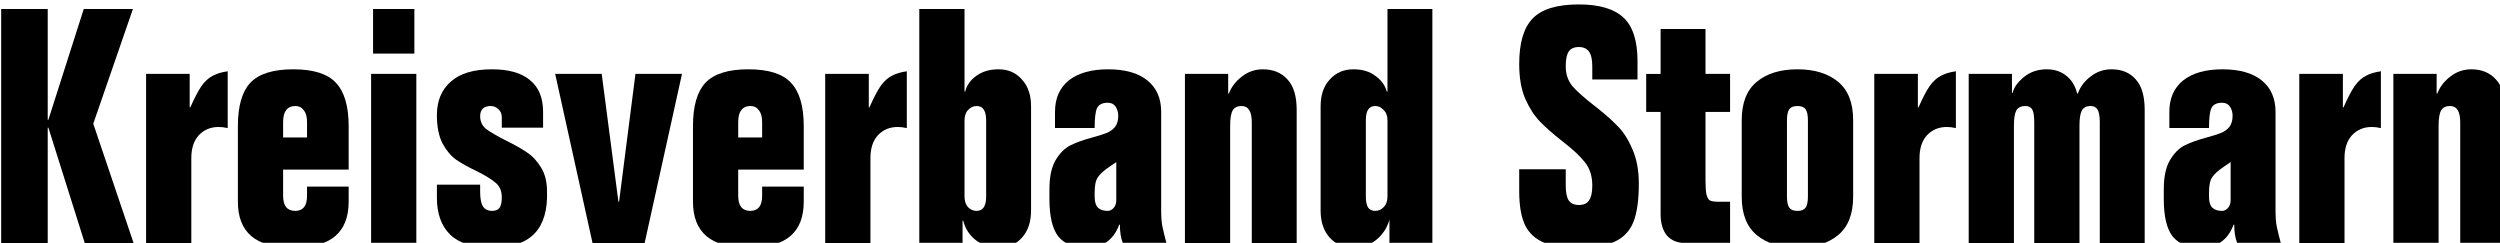 <?xml version="1.0" encoding="UTF-8" standalone="no"?>
<!-- Created with Inkscape (http://www.inkscape.org/) -->

<svg
   xmlns:dc="http://purl.org/dc/elements/1.1/"
   xmlns:cc="http://creativecommons.org/ns#"
   xmlns:rdf="http://www.w3.org/1999/02/22-rdf-syntax-ns#"
   xmlns:svg="http://www.w3.org/2000/svg"
   xmlns="http://www.w3.org/2000/svg"
   xmlns:sodipodi="http://sodipodi.sourceforge.net/DTD/sodipodi-0.dtd"
   xmlns:inkscape="http://www.inkscape.org/namespaces/inkscape"
   width="80.863mm"
   height="7.853mm"
   viewBox="0 0 80.863 7.853"
   version="1.1"
   id="svg897"
   sodipodi:docname="kv-iz.svg"
   inkscape:version="0.92.4 (5da689c313, 2019-01-14)">
  <defs
     id="defs891" />
  <sodipodi:namedview
     id="base"
     pagecolor="#ffffff"
     bordercolor="#666666"
     borderopacity="1.0"
     inkscape:pageopacity="0.0"
     inkscape:pageshadow="2"
     inkscape:zoom="0.49497475"
     inkscape:cx="-961.57428"
     inkscape:cy="-348.35531"
     inkscape:document-units="mm"
     inkscape:current-layer="layer1"
     showgrid="false"
     inkscape:window-width="1920"
     inkscape:window-height="1057"
     inkscape:window-x="-8"
     inkscape:window-y="-8"
     inkscape:window-maximized="1" />
  <g
     inkscape:label="Layer 1"
     inkscape:groupmode="layer"
     id="layer1"
     transform="translate(-23.9,-91.044)">
    <g
       aria-label="Kreisverband Stormarn"
       transform="scale(0.265)"
       style="font-style:normal;font-variant:normal;font-weight:bold;font-stretch:condensed;font-size:40px;line-height:1.25;font-family:DieFONT;-inkscape-font-specification:'DieFONT, Bold Condensed';font-variant-ligatures:normal;font-variant-caps:normal;font-variant-numeric:normal;font-feature-settings:normal;text-align:start;letter-spacing:0px;word-spacing:0px;writing-mode:lr-tb;text-anchor:start;fill:#000000;fill-opacity:1;stroke:none"
       id="flowRoot1442">
      <path
         d="m 96.092,358.182 4.32,-13.52 h 6 l -4.84,14 4.92,14.56 h -5.96 l -4.44,-14.08 h -0.08 v 14.08 h -5.68 v -28.56 h 5.68 v 13.52 z"
         id="path1190"
         inkscape:connector-curvature="0" />
      <path
         d="m 113.341,352.582 v 4.08 h 0.08 q 0.76,-1.72 1.36,-2.6 0.64,-0.88 1.36,-1.24 0.72,-0.4 1.84,-0.56 v 6.92 h -0.08 q -0.48,-0.12 -1.04,-0.12 -1.44,0 -2.4,1 -0.92,1 -0.92,2.8 v 10.36 h -5.52 v -20.64 z"
         id="path1192"
         inkscape:connector-curvature="0" />
      <path
         d="m 124.745,367.462 q 0,1.84 1.48,1.84 1.44,0 1.44,-1.84 v -1.12 h 5.08 v 1.84 q 0,2.8 -1.64,4.2 -1.64,1.4 -5.12,1.4 -3.48,0 -5.12,-1.4 -1.64,-1.4 -1.64,-4.2 v -9.24 q 0,-3.64 1.52,-5.28 1.56,-1.64 5.24,-1.64 3.68,0 5.2,1.64 1.56,1.64 1.56,5.28 v 5.32 h -8 z m 2.92,-9 q 0,-0.96 -0.4,-1.44 -0.36,-0.52 -1.04,-0.52 -0.72,0 -1.12,0.52 -0.36,0.48 -0.36,1.44 v 1.88 h 2.92 z"
         id="path1194"
         inkscape:connector-curvature="0" />
      <path
         d="m 135.725,344.662 h 5.04 v 5.44 h -5.04 z m 5.28,28.56 h -5.52 v -20.64 h 5.52 z"
         id="path1196"
         inkscape:connector-curvature="0" />
      <path
         d="m 151.435,357.862 q 0,-0.6 -0.4,-0.96 -0.4,-0.4 -0.96,-0.4 -0.6,0 -0.96,0.32 -0.32,0.32 -0.32,0.92 0,0.96 0.72,1.56 0.76,0.56 2.4,1.4 1.56,0.76 2.56,1.44 1.04,0.68 1.76,1.88 0.72,1.16 0.72,2.88 0.12,3.44 -1.52,5.16 -1.64,1.72 -5.2,1.72 -3.44,0 -5.08,-1.56 -1.64,-1.6 -1.64,-4.52 v -1.6 h 5.28 v 0.88 q 0,1.28 0.36,1.8 0.36,0.52 1.08,0.52 0.64,0 0.92,-0.36 0.28,-0.4 0.28,-1.28 0,-1.16 -0.72,-1.76 -0.72,-0.64 -2.32,-1.44 -1.52,-0.72 -2.52,-1.4 -0.96,-0.68 -1.68,-2 -0.68,-1.36 -0.68,-3.44 0,-2.6 1.68,-4.08 1.68,-1.52 5.04,-1.52 3.08,0 4.64,1.32 1.6,1.28 1.6,3.88 v 1.92 h -5.04 z"
         id="path1198"
         inkscape:connector-curvature="0" />
      <path
         d="m 165.671,368.182 h 0.08 l 2,-15.6 h 5.68 l -4.56,20.64 h -6.36 l -4.56,-20.64 h 5.68 z"
         id="path1200"
         inkscape:connector-curvature="0" />
      <path
         d="m 180.292,367.462 q 0,1.84 1.48,1.84 1.44,0 1.44,-1.84 v -1.12 h 5.08 v 1.84 q 0,2.8 -1.64,4.2 -1.64,1.4 -5.12,1.4 -3.48,0 -5.12,-1.4 -1.64,-1.4 -1.64,-4.2 v -9.24 q 0,-3.64 1.52,-5.28 1.56,-1.64 5.24,-1.64 3.68,0 5.2,1.64 1.56,1.64 1.56,5.28 v 5.32 h -8 z m 2.92,-9 q 0,-0.96 -0.4,-1.44 -0.36,-0.52 -1.04,-0.52 -0.72,0 -1.12,0.52 -0.36,0.48 -0.36,1.44 v 1.88 h 2.92 z"
         id="path1202"
         inkscape:connector-curvature="0" />
      <path
         d="m 196.232,352.582 v 4.08 h 0.08 q 0.76,-1.72 1.36,-2.6 0.64,-0.88 1.36,-1.24 0.72,-0.4 1.84,-0.56 v 6.92 h -0.08 q -0.48,-0.12 -1.04,-0.12 -1.44,0 -2.4,1 -0.92,1 -0.92,2.8 v 10.36 h -5.52 v -20.64 z"
         id="path1204"
         inkscape:connector-curvature="0" />
      <path
         d="m 207.916,354.742 h 0.08 q 0.28,-1.16 1.36,-1.92 1.08,-0.8 2.72,-0.8 1.76,0 2.84,1.24 1.12,1.2 1.12,3.28 v 12.72 q 0,2.08 -1.12,3.32 -1.08,1.2 -2.84,1.2 -1.6,0 -2.8,-0.92 -1.16,-0.92 -1.52,-2.36 h -0.08 v 2.72 h -5.28 v -28.56 h 5.52 z m 2.64,3.52 q 0,-1.76 -1.16,-1.76 -0.6,0 -1.04,0.48 -0.44,0.44 -0.44,1.28 v 9.28 q 0,0.84 0.44,1.32 0.44,0.44 1.04,0.44 1.16,0 1.16,-1.76 z"
         id="path1206"
         inkscape:connector-curvature="0" />
      <path
         d="m 218.959,357.222 q 0,-2.48 1.68,-3.84 1.72,-1.36 4.8,-1.36 3.12,0 4.8,1.36 1.68,1.36 1.68,3.84 v 12.08 q 0,1.2 0.16,1.96 0.16,0.76 0.48,1.96 h -5.32 q -0.36,-0.88 -0.36,-2.24 h -0.08 q -1.04,2.8 -3.96,2.8 -2.36,0 -3.48,-1.36 -1.08,-1.4 -1.08,-4.56 v -1.2 q 0,-2.28 0.76,-3.56 0.76,-1.28 1.8,-1.8 1.04,-0.52 2.68,-0.96 1.16,-0.32 1.76,-0.56 0.6,-0.24 1,-0.72 0.4,-0.52 0.4,-1.36 0,-0.64 -0.32,-1.12 -0.32,-0.48 -0.96,-0.48 -1,0 -1.32,0.68 -0.28,0.64 -0.28,2.4 h -4.84 z m 6.72,6.64 q -1.08,0.72 -1.48,1.32 -0.4,0.56 -0.4,1.88 v 0.52 q 0,0.92 0.4,1.32 0.4,0.4 1.2,0.4 0.36,0 0.68,-0.32 0.36,-0.36 0.36,-1 v -4.64 z"
         id="path1208"
         inkscape:connector-curvature="0" />
      <path
         d="m 240.098,352.582 v 2.4 h 0.08 q 0.48,-1.24 1.6,-2.08 1.12,-0.88 2.56,-0.88 1.88,0 3,1.24 1.12,1.2 1.12,3.72 v 16.24 h -5.48 v -14.72 q 0,-2 -1.24,-2 -0.76,0 -1.08,0.52 -0.32,0.52 -0.32,1.88 v 14.32 h -5.52 v -20.64 z"
         id="path1210"
         inkscape:connector-curvature="0" />
      <path
         d="m 259.78,370.382 q -0.44,1.52 -1.64,2.48 -1.16,0.92 -2.76,0.92 -1.76,0 -2.88,-1.2 -1.12,-1.24 -1.12,-3.32 v -12.72 q 0,-2.08 1.12,-3.28 1.12,-1.24 2.88,-1.24 1.64,0 2.68,0.8 1.08,0.76 1.4,1.92 h 0.08 v -10.08 h 5.48 v 28.56 h -5.24 z m -2.88,-2.84 q 0,0.92 0.28,1.36 0.28,0.4 0.88,0.4 0.56,0 1,-0.44 0.48,-0.48 0.48,-1.32 v -9.28 q 0,-0.84 -0.48,-1.28 -0.44,-0.48 -1,-0.48 -0.6,0 -0.88,0.44 -0.28,0.4 -0.28,1.32 z"
         id="path1212"
         inkscape:connector-curvature="0" />
      <path
         d="m 284.539,351.662 q 0,-1.24 -0.4,-1.8 -0.4,-0.56 -1.24,-0.56 -0.88,0 -1.24,0.56 -0.36,0.52 -0.36,1.8 0,1.4 0.8,2.4 0.84,0.96 2.64,2.36 1.72,1.32 2.8,2.44 1.12,1.08 1.88,2.88 0.8,1.76 0.8,4.24 0,3.04 -0.68,4.72 -0.68,1.64 -2.28,2.36 -1.56,0.72 -4.4,0.72 -2.64,0 -4.2,-0.6 -1.56,-0.64 -2.32,-2.12 -0.72,-1.52 -0.72,-4.16 v -2.68 h 5.68 v 2 q 0,1.24 0.36,1.8 0.4,0.56 1.24,0.56 0.88,0 1.24,-0.56 0.4,-0.56 0.4,-1.8 0,-1.76 -0.92,-2.88 -0.88,-1.12 -2.76,-2.56 -1.68,-1.32 -2.72,-2.4 -1.04,-1.08 -1.8,-2.8 -0.72,-1.72 -0.72,-4.2 0,-3.88 1.64,-5.56 1.64,-1.72 5.64,-1.72 3.72,0 5.44,1.6 1.72,1.6 1.72,5.32 v 2.24 h -5.52 z"
         id="path1214"
         inkscape:connector-curvature="0" />
      <path
         d="m 298.358,347.102 v 5.48 h 3 v 4.64 h -3 v 8.4 q 0,1.16 0.12,1.68 0.12,0.52 0.4,0.72 0.32,0.16 0.96,0.16 h 1.52 v 5.04 h -5.44 q -1.48,0 -2.28,-0.92 -0.76,-0.96 -0.76,-2.6 v -12.48 h -1.76 v -4.64 h 1.76 v -5.48 z"
         id="path1216"
         inkscape:connector-curvature="0" />
      <path
         d="m 302.779,358.222 q 0,-3.16 1.84,-4.68 1.84,-1.52 4.96,-1.52 3.12,0 4.96,1.52 1.84,1.52 1.84,4.68 v 9.36 q 0,3.16 -1.84,4.68 -1.84,1.52 -4.96,1.52 -3.12,0 -4.96,-1.52 -1.84,-1.52 -1.84,-4.68 z m 5.52,9.32 q 0,0.96 0.28,1.36 0.28,0.4 1,0.4 0.72,0 1,-0.4 0.28,-0.4 0.28,-1.36 v -9.28 q 0,-0.96 -0.28,-1.36 -0.28,-0.4 -1,-0.4 -0.72,0 -1,0.4 -0.28,0.4 -0.28,1.36 z"
         id="path1218"
         inkscape:connector-curvature="0" />
      <path
         d="m 324.279,352.582 v 4.08 h 0.08 q 0.76,-1.72 1.36,-2.6 0.64,-0.88 1.36,-1.24 0.72,-0.4 1.84,-0.56 v 6.92 h -0.08 q -0.48,-0.12 -1.04,-0.12 -1.44,0 -2.4,1 -0.92,1 -0.92,2.8 v 10.36 h -5.52 v -20.64 z"
         id="path1220"
         inkscape:connector-curvature="0" />
      <path
         d="m 346.483,358.502 q 0,-1.16 -0.28,-1.56 -0.24,-0.44 -0.84,-0.44 -0.76,0 -1.08,0.56 -0.28,0.56 -0.28,1.84 v 14.32 h -5.52 v -14.72 q 0,-1.16 -0.24,-1.56 -0.24,-0.44 -0.84,-0.44 -0.8,0 -1.12,0.56 -0.28,0.56 -0.28,1.84 v 14.32 h -5.52 v -20.64 h 5.28 v 2.32 h 0.08 q 0.24,-1 1.36,-1.92 1.16,-0.96 2.8,-0.96 1.4,0 2.36,0.76 1,0.76 1.36,2.2 h 0.08 q 0.44,-1.24 1.56,-2.08 1.12,-0.88 2.56,-0.88 1.88,0 2.96,1.24 1.08,1.2 1.08,3.72 v 16.24 h -5.48 z"
         id="path1222"
         inkscape:connector-curvature="0" />
      <path
         d="m 354.974,357.222 q 0,-2.48 1.68,-3.84 1.72,-1.36 4.8,-1.36 3.12,0 4.8,1.36 1.68,1.36 1.68,3.84 v 12.08 q 0,1.2 0.16,1.96 0.16,0.76 0.48,1.96 h -5.32 q -0.36,-0.88 -0.36,-2.24 h -0.08 q -1.04,2.8 -3.96,2.8 -2.36,0 -3.48,-1.36 -1.08,-1.4 -1.08,-4.56 v -1.2 q 0,-2.28 0.76,-3.56 0.76,-1.28 1.8,-1.8 1.04,-0.52 2.68,-0.96 1.16,-0.32 1.76,-0.56 0.6,-0.24 1,-0.72 0.4,-0.52 0.4,-1.36 0,-0.64 -0.32,-1.12 -0.32,-0.48 -0.96,-0.48 -1,0 -1.32,0.68 -0.28,0.64 -0.28,2.4 h -4.84 z m 6.72,6.64 q -1.08,0.72 -1.48,1.32 -0.4,0.56 -0.4,1.88 v 0.52 q 0,0.92 0.4,1.32 0.4,0.4 1.2,0.4 0.36,0 0.68,-0.32 0.36,-0.36 0.36,-1 v -4.64 z"
         id="path1224"
         inkscape:connector-curvature="0" />
      <path
         d="m 376.154,352.582 v 4.08 h 0.08 q 0.76,-1.72 1.36,-2.6 0.64,-0.88 1.36,-1.24 0.72,-0.4 1.84,-0.56 v 6.92 h -0.08 q -0.48,-0.12 -1.04,-0.12 -1.44,0 -2.4,1 -0.92,1 -0.92,2.8 v 10.36 h -5.52 v -20.64 z"
         id="path1226"
         inkscape:connector-curvature="0" />
      <path
         d="m 387.598,352.582 v 2.4 h 0.08 q 0.48,-1.24 1.6,-2.08 1.12,-0.88 2.56,-0.88 1.88,0 3,1.24 1.12,1.2 1.12,3.72 v 16.24 h -5.48 v -14.72 q 0,-2 -1.24,-2 -0.76,0 -1.08,0.52 -0.32,0.52 -0.32,1.88 v 14.32 h -5.52 v -20.64 z"
         id="path1228"
         inkscape:connector-curvature="0" />
    </g>
  </g>
</svg>
